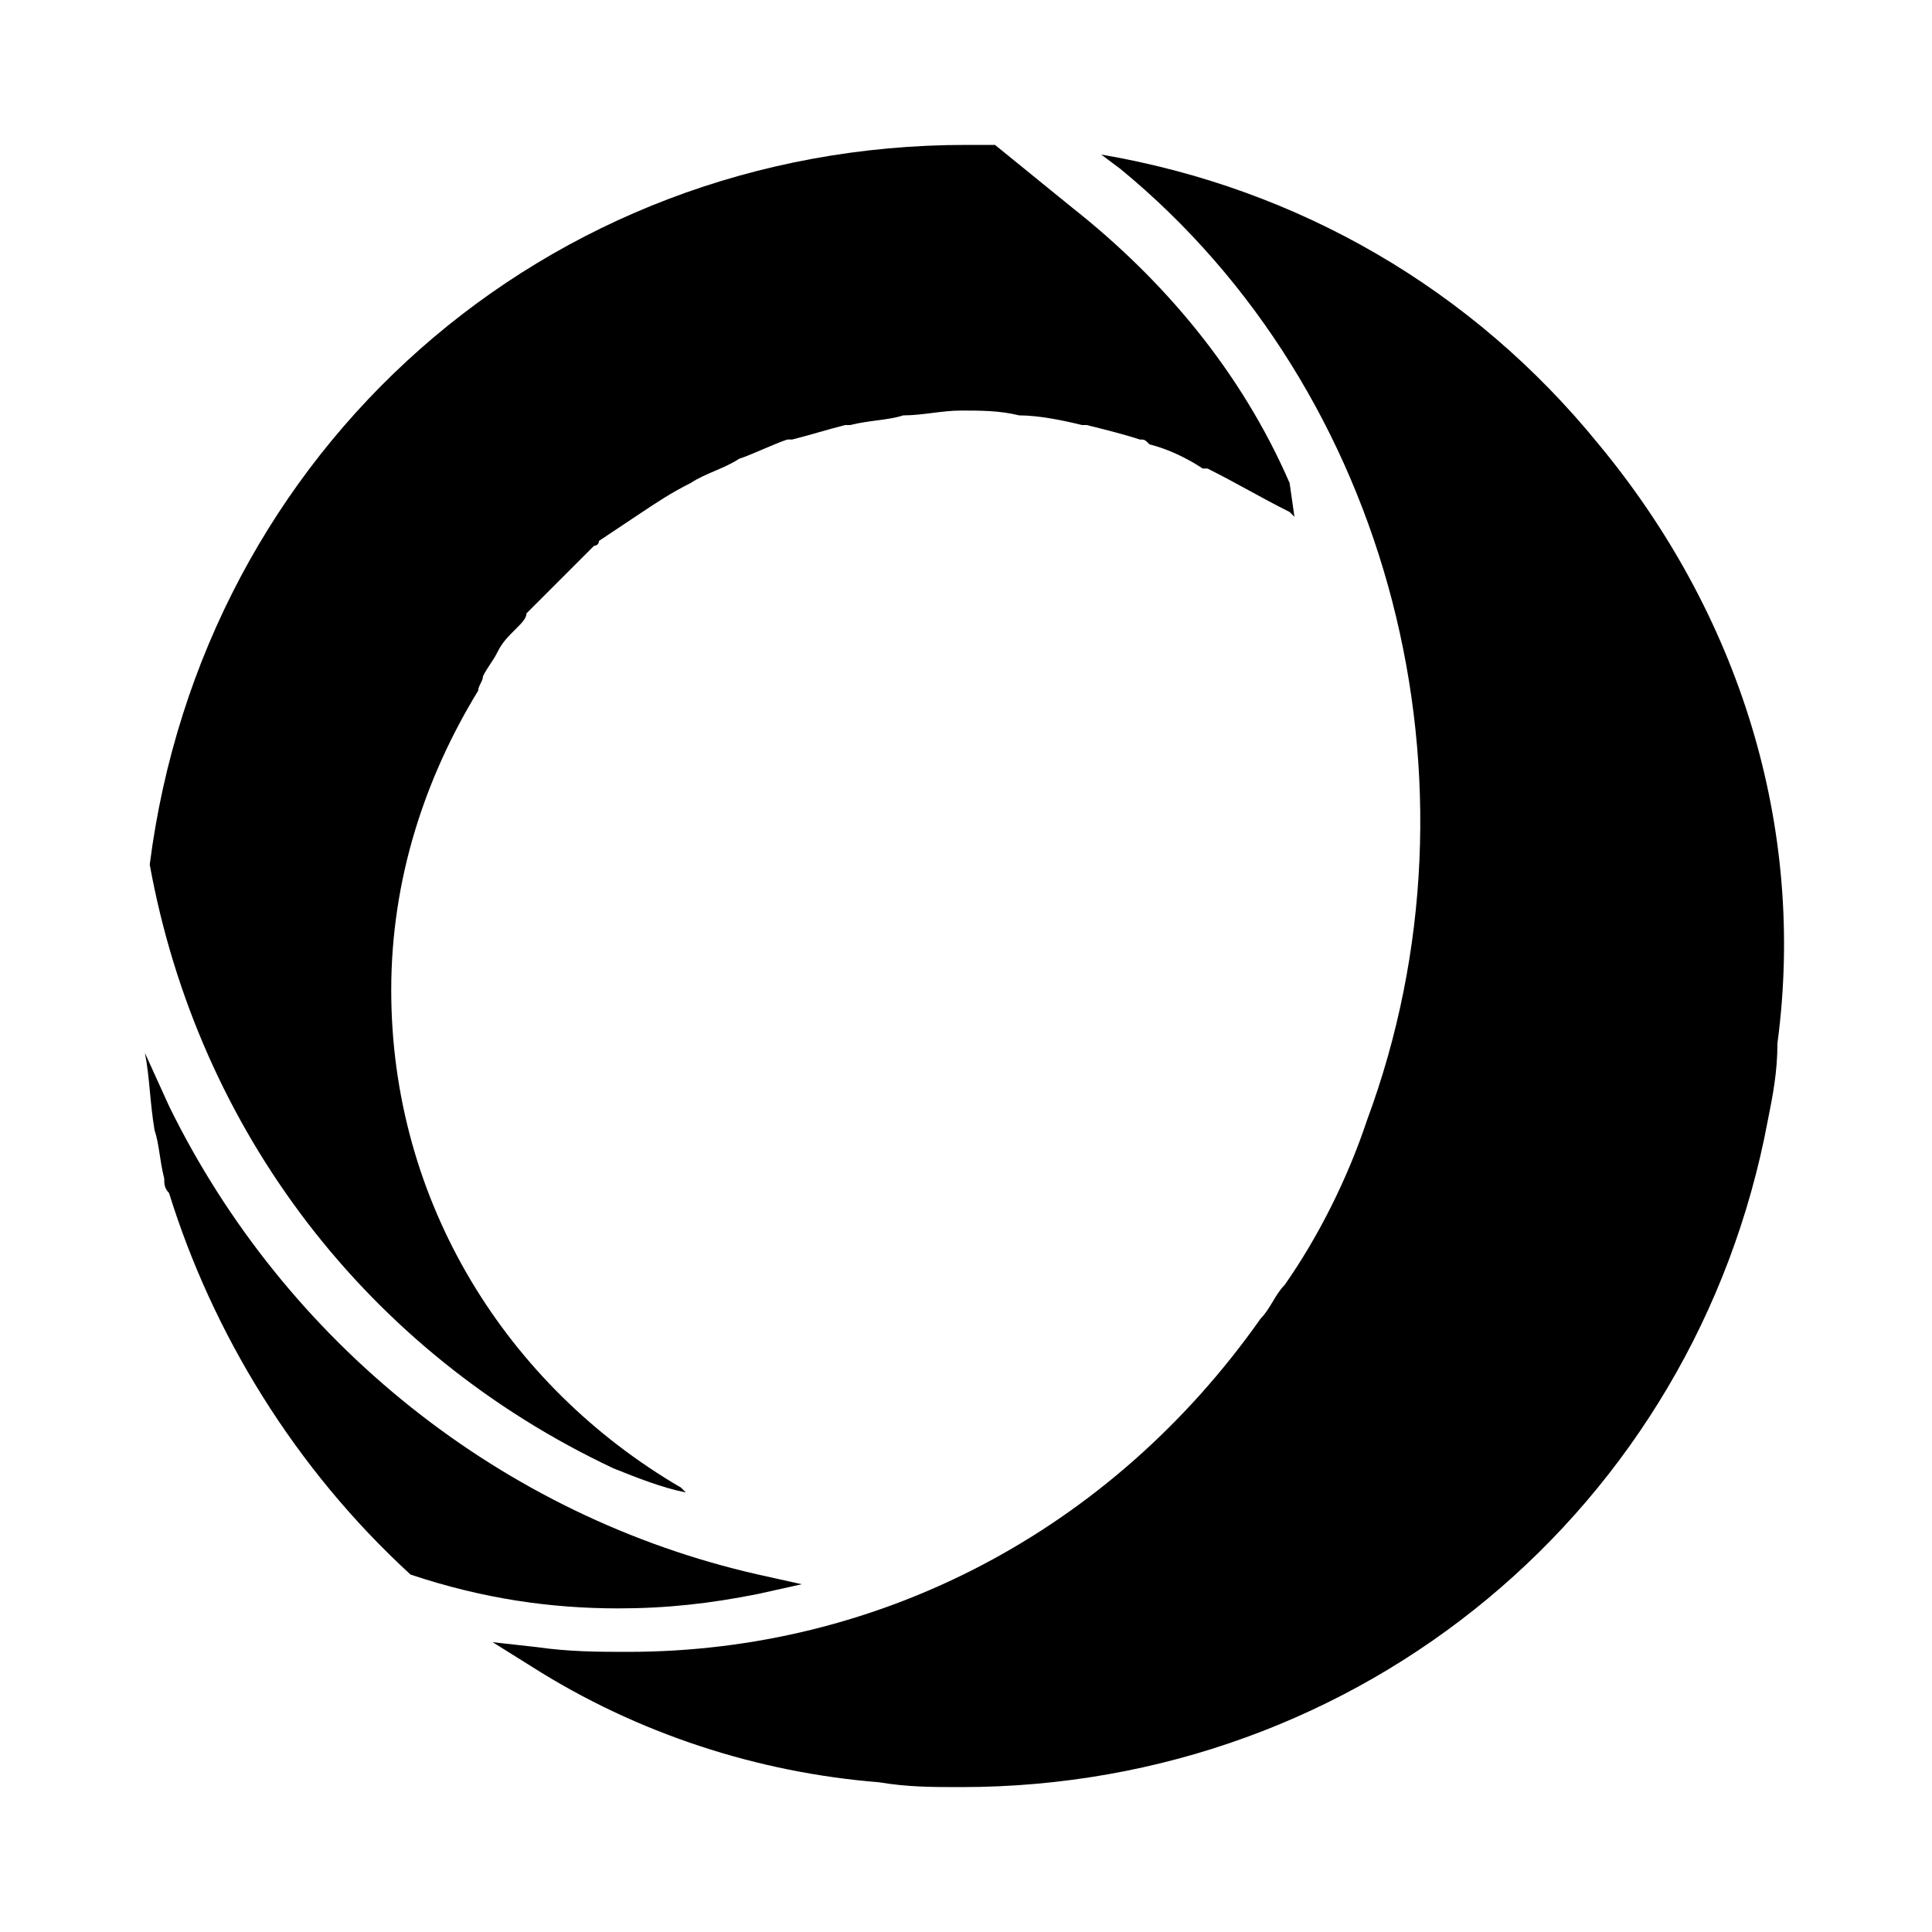 <?xml version="1.0" encoding="utf-8"?>
<!-- Generator: Adobe Illustrator 18.1.1, SVG Export Plug-In . SVG Version: 6.00 Build 0)  -->
<!DOCTYPE svg PUBLIC "-//W3C//DTD SVG 1.1//EN" "http://www.w3.org/Graphics/SVG/1.1/DTD/svg11.dtd">
<svg version="1.1" id="Layer_1" xmlns="http://www.w3.org/2000/svg" xmlns:xlink="http://www.w3.org/1999/xlink" x="0px" y="0px"
	 viewBox="0 0 40 40" enable-background="new 0 0 40 40" xml:space="preserve">
<g>
	<path d="M8.1,20.5c0-2.3,0.7-4.4,1.8-6.2C9.9,14.2,10,14.1,10,14c0.1-0.2,0.2-0.3,0.3-0.5c0.1-0.2,0.2-0.3,0.4-0.5
		c0.1-0.1,0.2-0.2,0.2-0.3c0.2-0.2,0.4-0.4,0.6-0.6c0,0,0.1-0.1,0.1-0.1c0.2-0.2,0.5-0.5,0.7-0.7c0,0,0.1,0,0.1-0.1
		c0.3-0.2,0.6-0.4,0.9-0.6c0,0,0,0,0,0c0.3-0.2,0.6-0.4,1-0.6c0,0,0,0,0,0c0.3-0.2,0.7-0.3,1-0.5c0,0,0,0,0,0c0.3-0.1,0.7-0.3,1-0.4
		c0,0,0,0,0.1,0c0.4-0.1,0.7-0.2,1.1-0.3c0,0,0,0,0.1,0c0.4-0.1,0.8-0.1,1.1-0.2c0,0,0,0,0,0c0.4,0,0.8-0.1,1.2-0.1
		c0.4,0,0.8,0,1.2,0.1c0,0,0,0,0,0c0.4,0,0.9,0.1,1.3,0.2c0,0,0.1,0,0.1,0c0.4,0.1,0.8,0.2,1.1,0.3c0.1,0,0.1,0,0.2,0.1
		c0.4,0.1,0.8,0.3,1.1,0.5c0,0,0,0,0.1,0c0.6,0.3,1.1,0.6,1.7,0.9l0.1,0.1L26.7,10c-1-2.3-2.6-4.2-4.5-5.7L20.6,3
		c-0.2,0-0.4,0-0.6,0C11.3,3,4.2,9.3,3.1,17.9c1,5.5,4.5,10.1,9.6,12.5c0.5,0.2,1,0.4,1.5,0.5l-0.1-0.1C10.5,28.7,8.1,24.9,8.1,20.5
		z"/>
	<path d="M33.1,9.2C30.5,6,26.9,3.9,22.8,3.2l0.4,0.3c5.6,4.6,7.7,12.7,5.1,19.7c-0.4,1.2-1,2.4-1.7,3.4c-0.2,0.2-0.3,0.5-0.5,0.7
		c-3.1,4.4-7.9,6.9-13.1,6.9c-0.6,0-1.2,0-1.9-0.1L10.2,34c0,0,0,0,0,0l0.8,0.5c2.2,1.4,4.7,2.2,7.2,2.4c0.6,0.1,1.1,0.1,1.7,0.1h0
		c8.3,0,15.2-5.8,16.7-13.8c0.1-0.5,0.2-1,0.2-1.6C37.4,17.1,36,12.7,33.1,9.2L33.1,9.2z"/>
	<path d="M8.5,32.6L8.5,32.6c1.5,0.5,2.9,0.7,4.3,0.7c1,0,1.9-0.1,2.9-0.3l0.9-0.2l-0.9-0.2c-5.3-1.2-9.8-4.8-12.2-9.7L3,21.8
		c0.1,0.5,0.1,1,0.2,1.6c0.1,0.3,0.1,0.6,0.2,1c0,0.1,0,0.2,0.1,0.3C4.4,27.6,6.1,30.4,8.5,32.6"/>
</g>
</svg>
